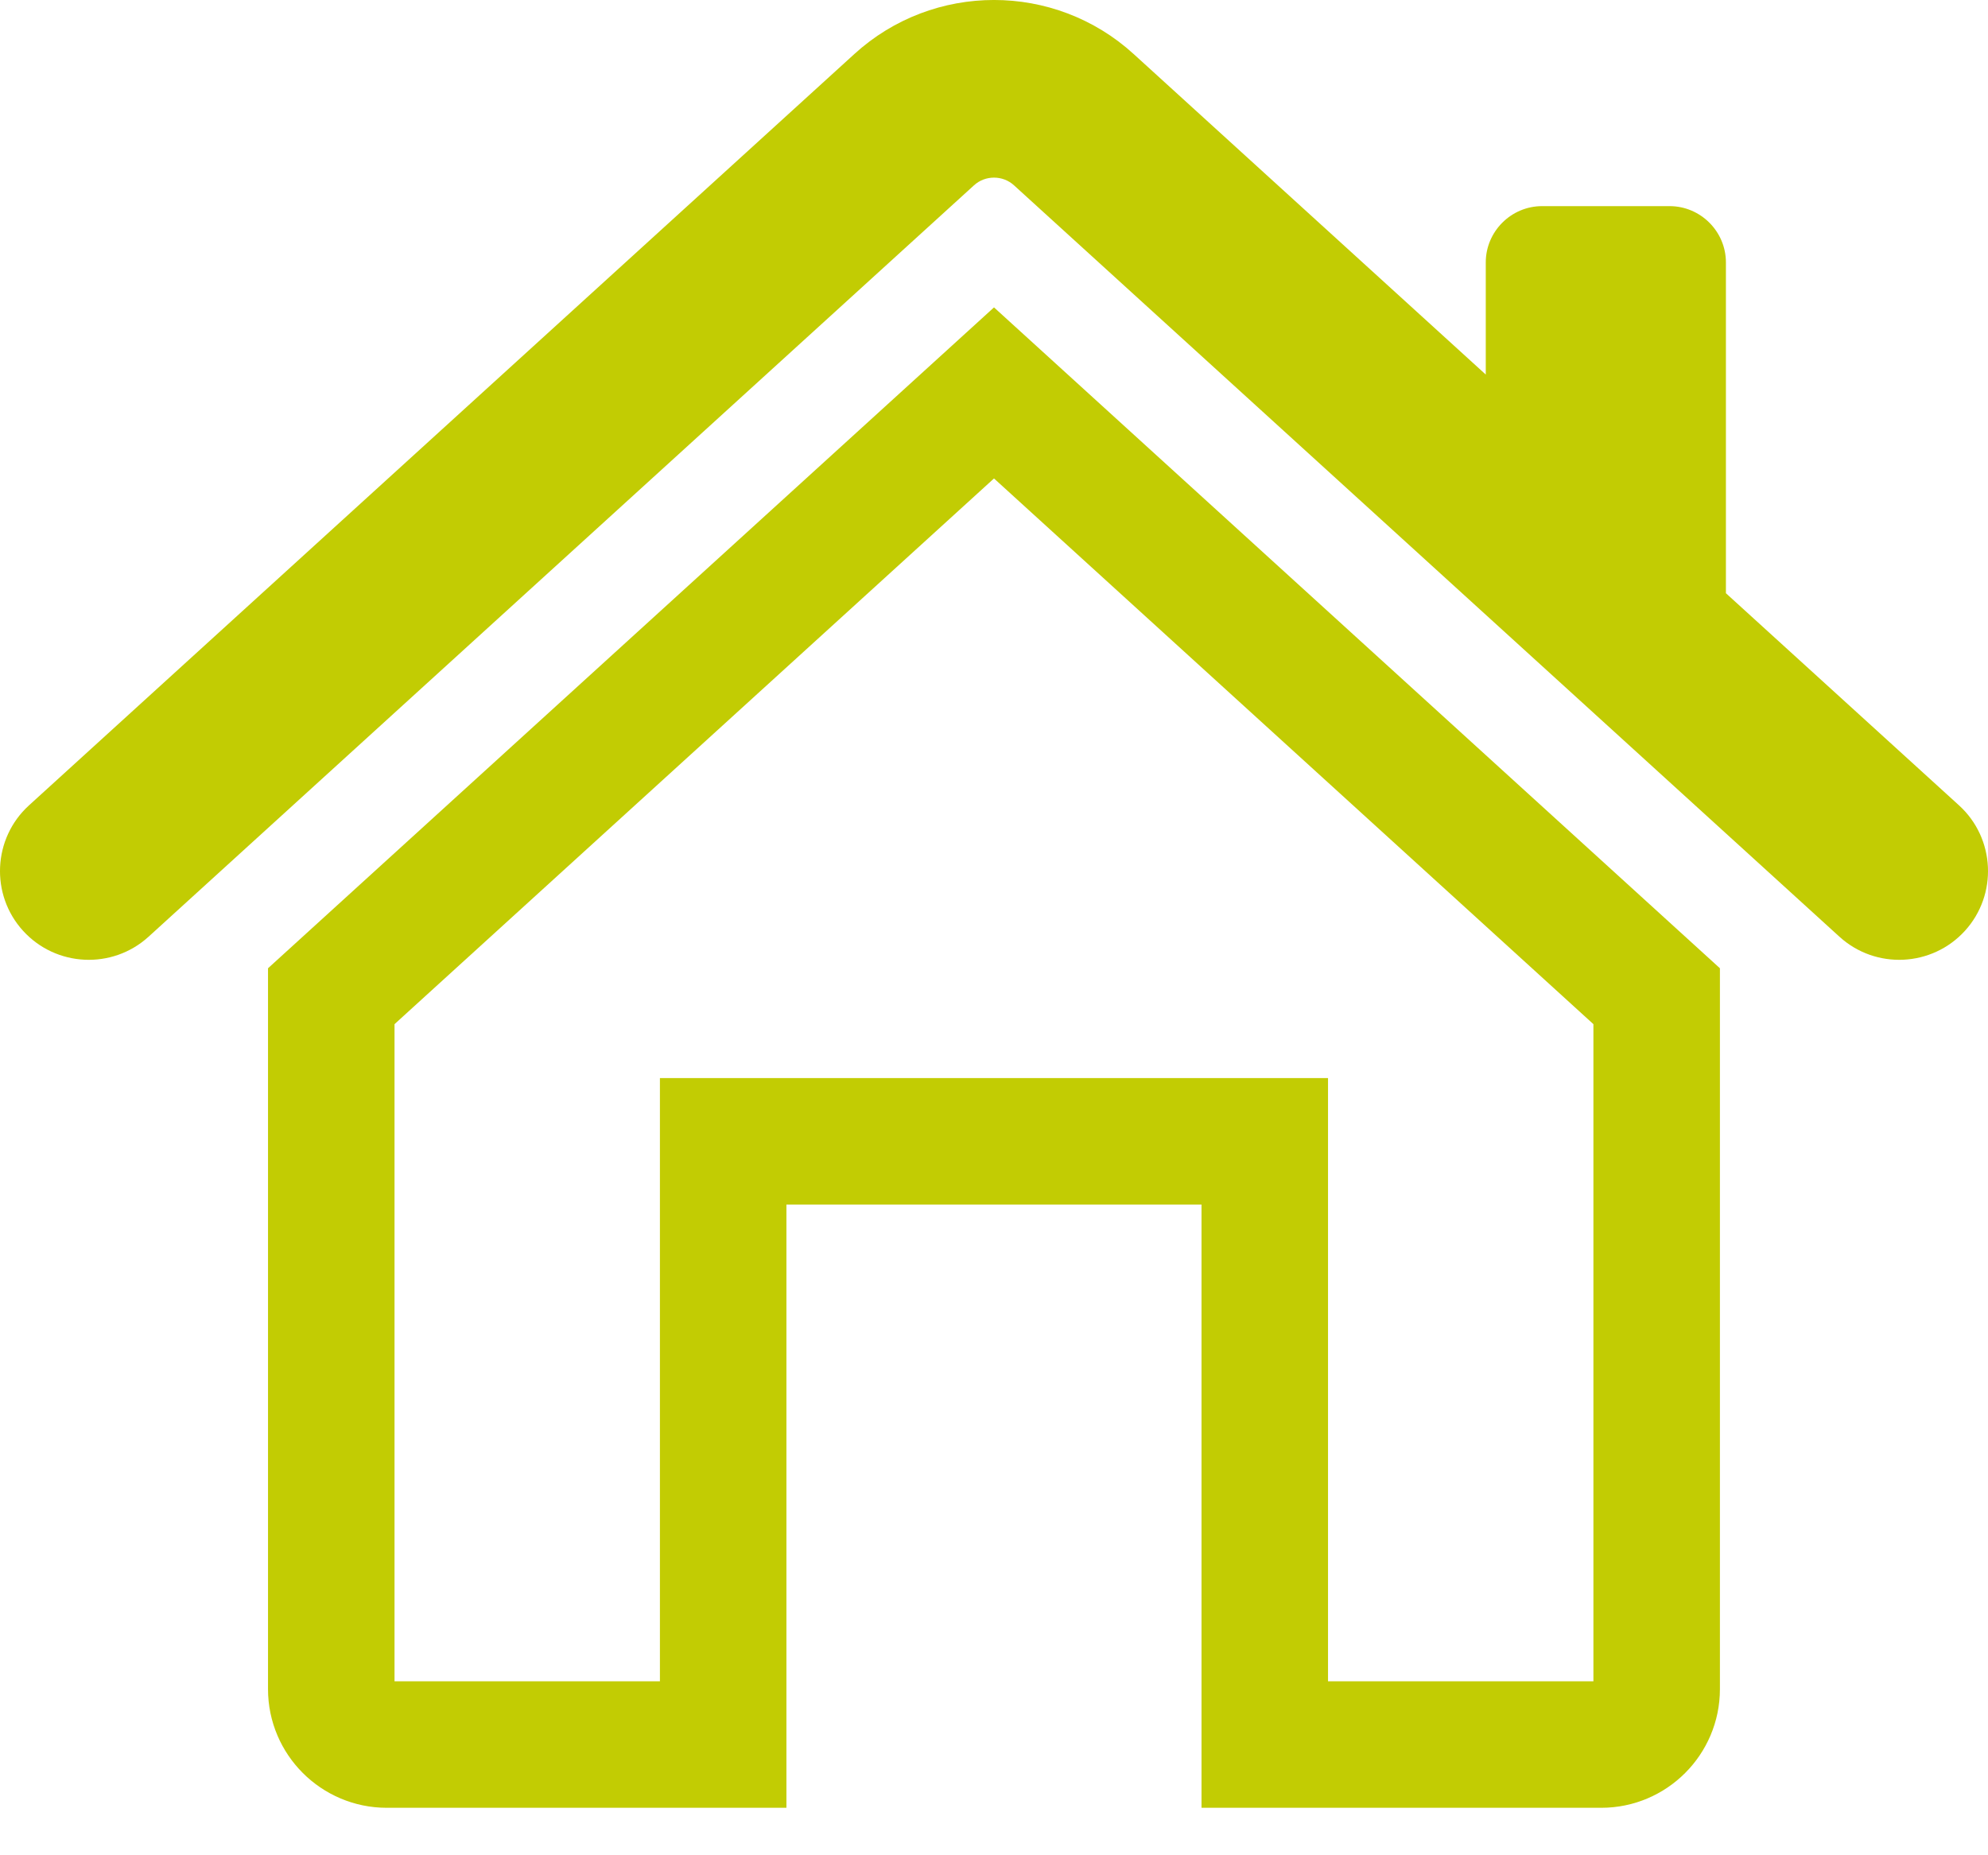 <svg width="30" height="28" viewBox="0 0 30 28" fill="none" xmlns="http://www.w3.org/2000/svg">
<path fill-rule="evenodd" clip-rule="evenodd" d="M2.242 14.137C1.695 14.635 0.846 14.595 0.348 14.048C-0.149 13.502 -0.109 12.652 0.437 12.155L12.893 0.815C14.086 -0.272 15.914 -0.272 17.107 0.815L22.421 5.653V3.961C22.421 3.493 22.804 3.111 23.271 3.111H25.195C25.662 3.111 26.045 3.493 26.045 3.961V8.953L29.563 12.155C30.109 12.652 30.149 13.502 29.652 14.048C29.154 14.595 28.305 14.635 27.758 14.137C23.451 10.215 19.722 6.821 15.302 2.797C15.133 2.642 14.867 2.642 14.698 2.797L2.242 14.137Z" fill="#C2CC03"/>
<path d="M24.166 26.329H19.086V18.18V17.225H18.131H11.868H10.913V18.18V26.329H5.834C5.376 26.329 4.999 25.953 4.999 25.494V15.035L15 5.93L25 15.035V25.494C25 25.953 24.624 26.329 24.166 26.329Z" stroke="#C2CC03" stroke-width="1.909"/>
</svg>
